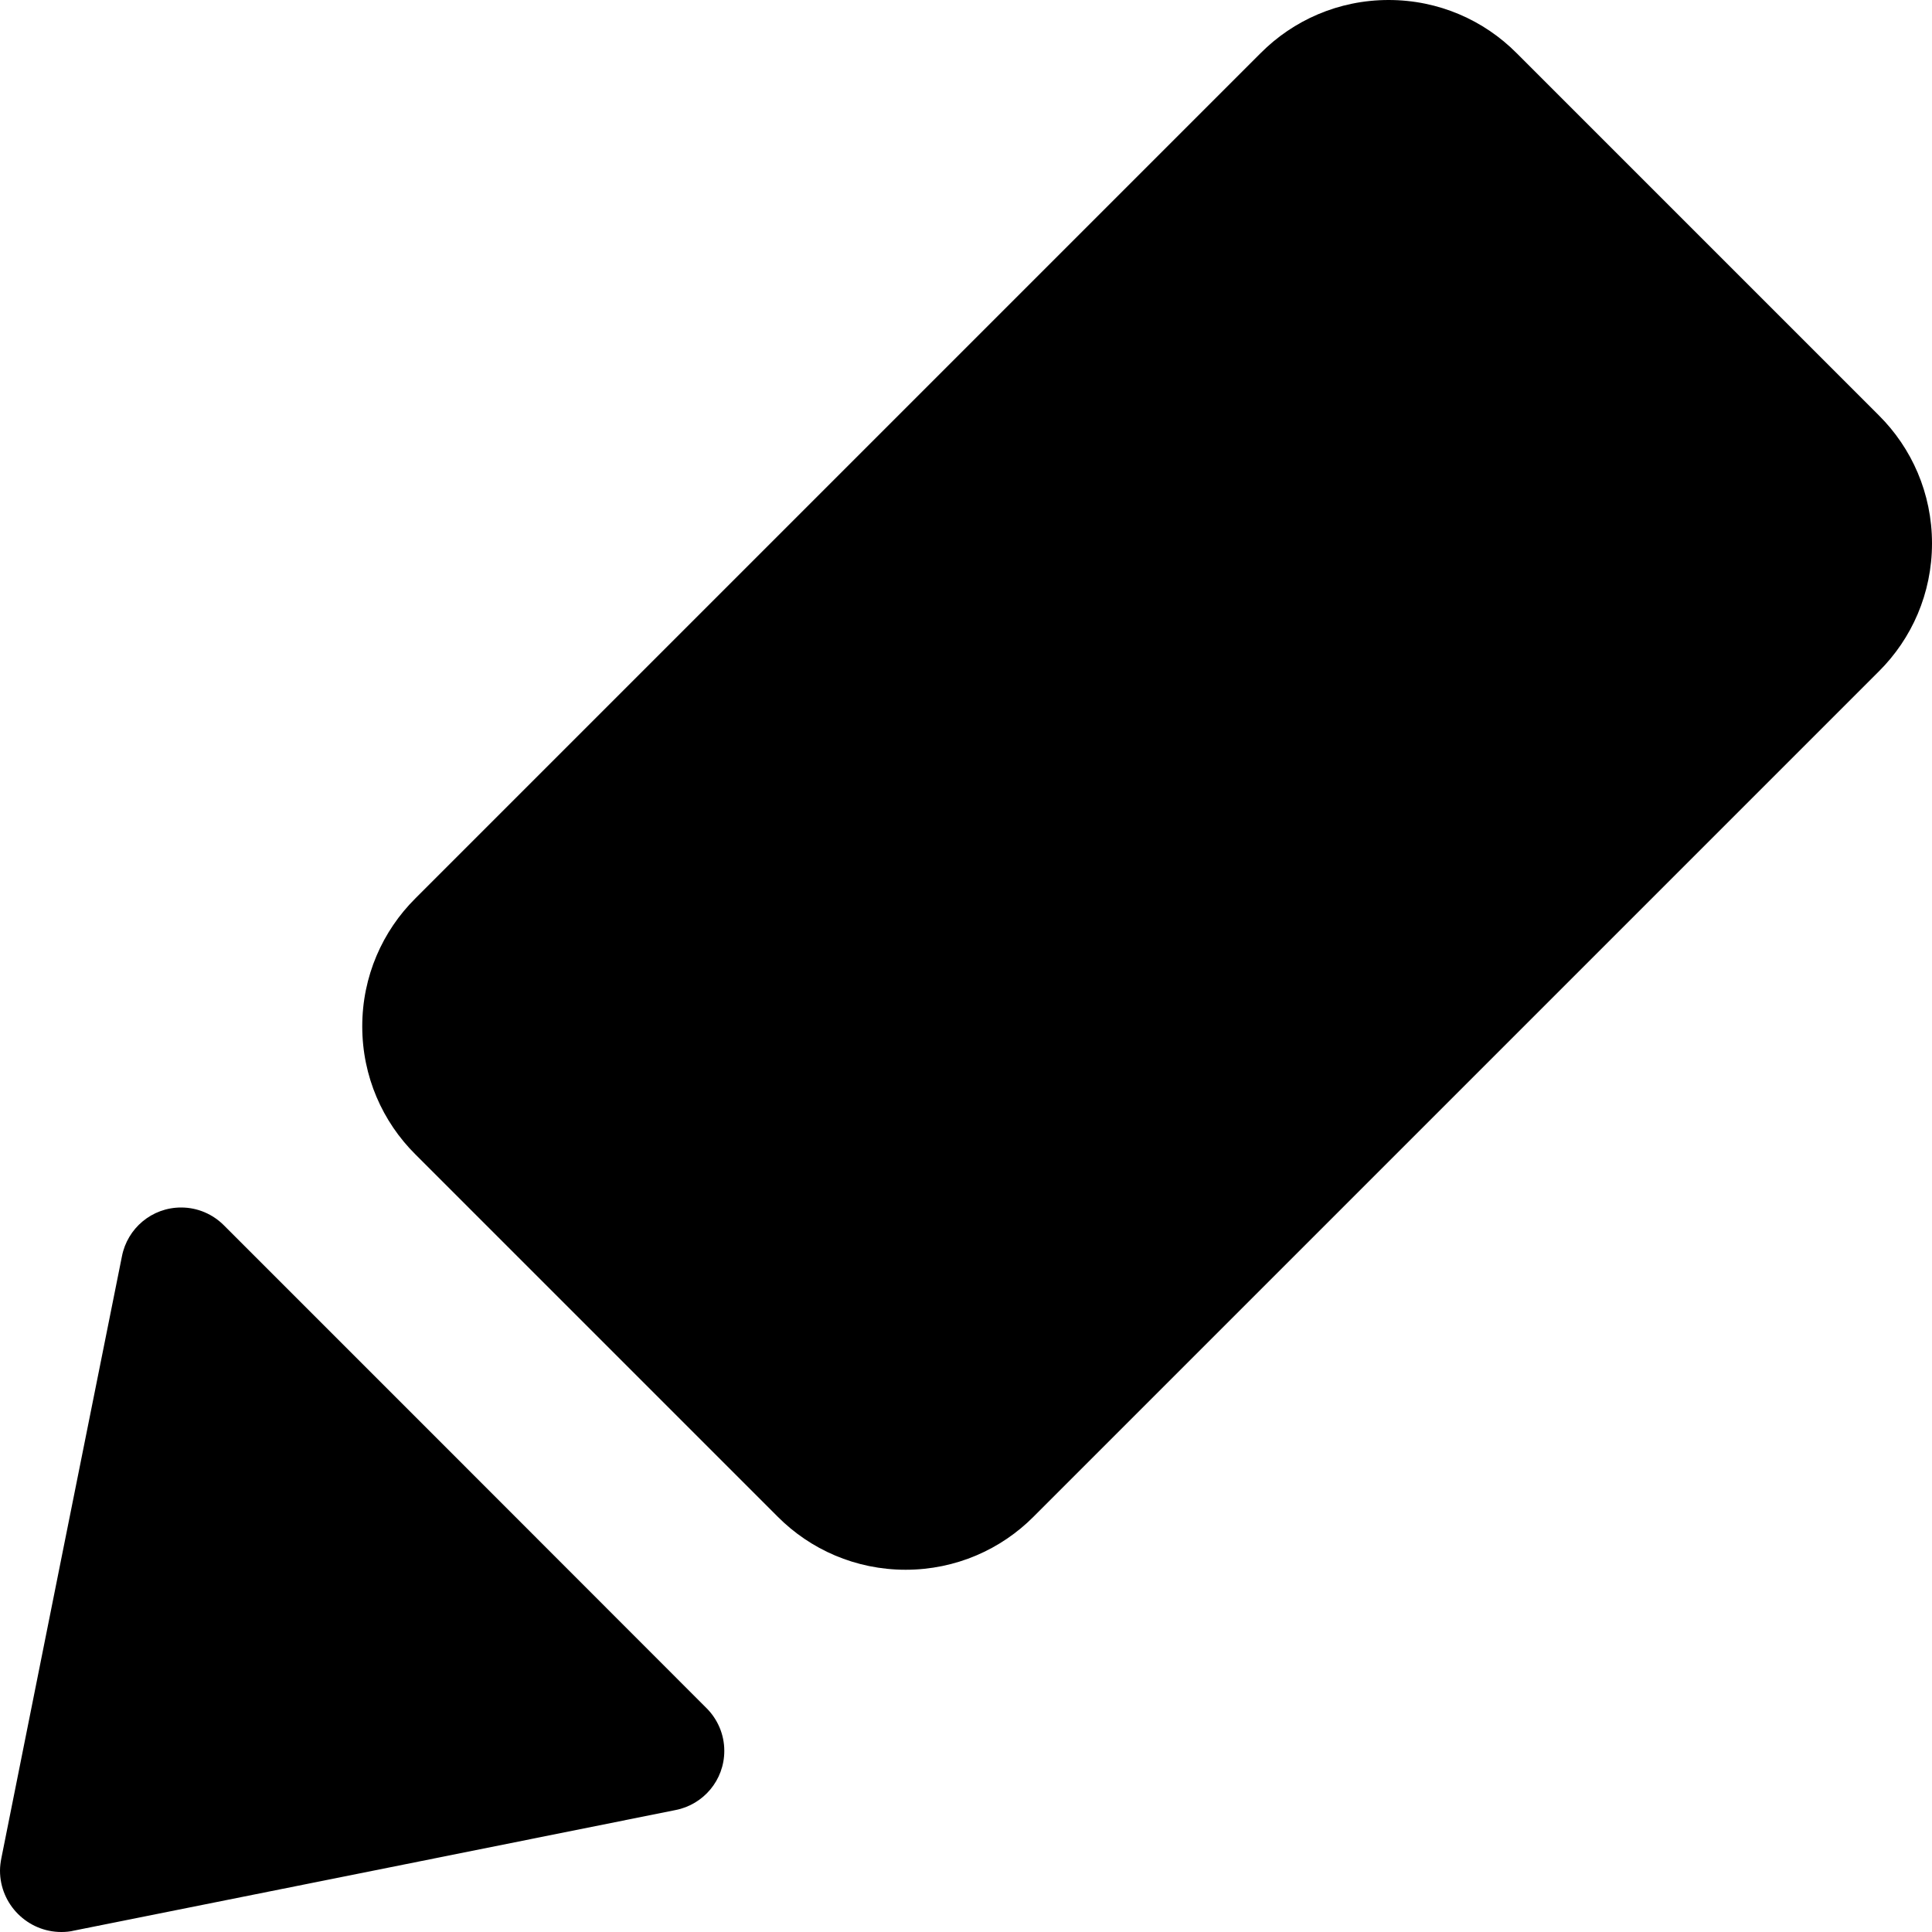 <?xml version="1.0" encoding="utf-8"?>
<!-- Generator: Adobe Illustrator 21.0.1, SVG Export Plug-In . SVG Version: 6.00 Build 0)  -->
<svg version="1.1" id="icon-" xmlns="http://www.w3.org/2000/svg" xmlns:xlink="http://www.w3.org/1999/xlink" x="0px" y="0px"
	 viewBox="0 0 960 960" style="enable-background:new 0 0 960 960;" xml:space="preserve">
<style type="text/css">
	.st0{fill-rule:evenodd;clip-rule:evenodd;}
	.st1{fill:#29ABE2;}
	.st2{fill-rule:evenodd;clip-rule:evenodd;fill:#181616;}
	.st3{fill:#FF0000;}
</style>
<path id="pen" d="M960,270c0,24.9-10.1,47.4-26.4,63.6c-127.3,127.3-292.7,292.7-420,420C497.4,769.9,474.9,780,450,780
	c-24.9,0-47.4-10.1-63.6-26.4c-90-90-90-90-180-180C190.1,557.4,180,534.9,180,510c0-24.9,10.1-47.4,26.4-63.6
	c127.3-127.3,292.7-292.7,420-420C642.6,10.1,665.1,0,690,0c24.9,0,47.4,10.1,63.6,26.4c90,90,90,90,180,180
	C949.9,222.6,960,245.1,960,270z M111.2,608.8c-5.4-5.4-12.9-8.8-21.2-8.8c-14.6,0-26.7,10.4-29.4,24.2C48.8,683,12.7,863,0.7,923.2
	c-0.4,2-0.7,4.2-0.7,6.3C0,946.3,13.7,960,30.5,960c2.2,0,4.3-0.2,6.3-0.7c60.1-12,240.1-48.1,298.9-59.9
	c13.8-2.7,24.2-14.8,24.2-29.4c0-8.3-3.4-15.8-8.8-21.2C308.8,806.4,153.6,651.2,111.2,608.8z"/>
</svg>

